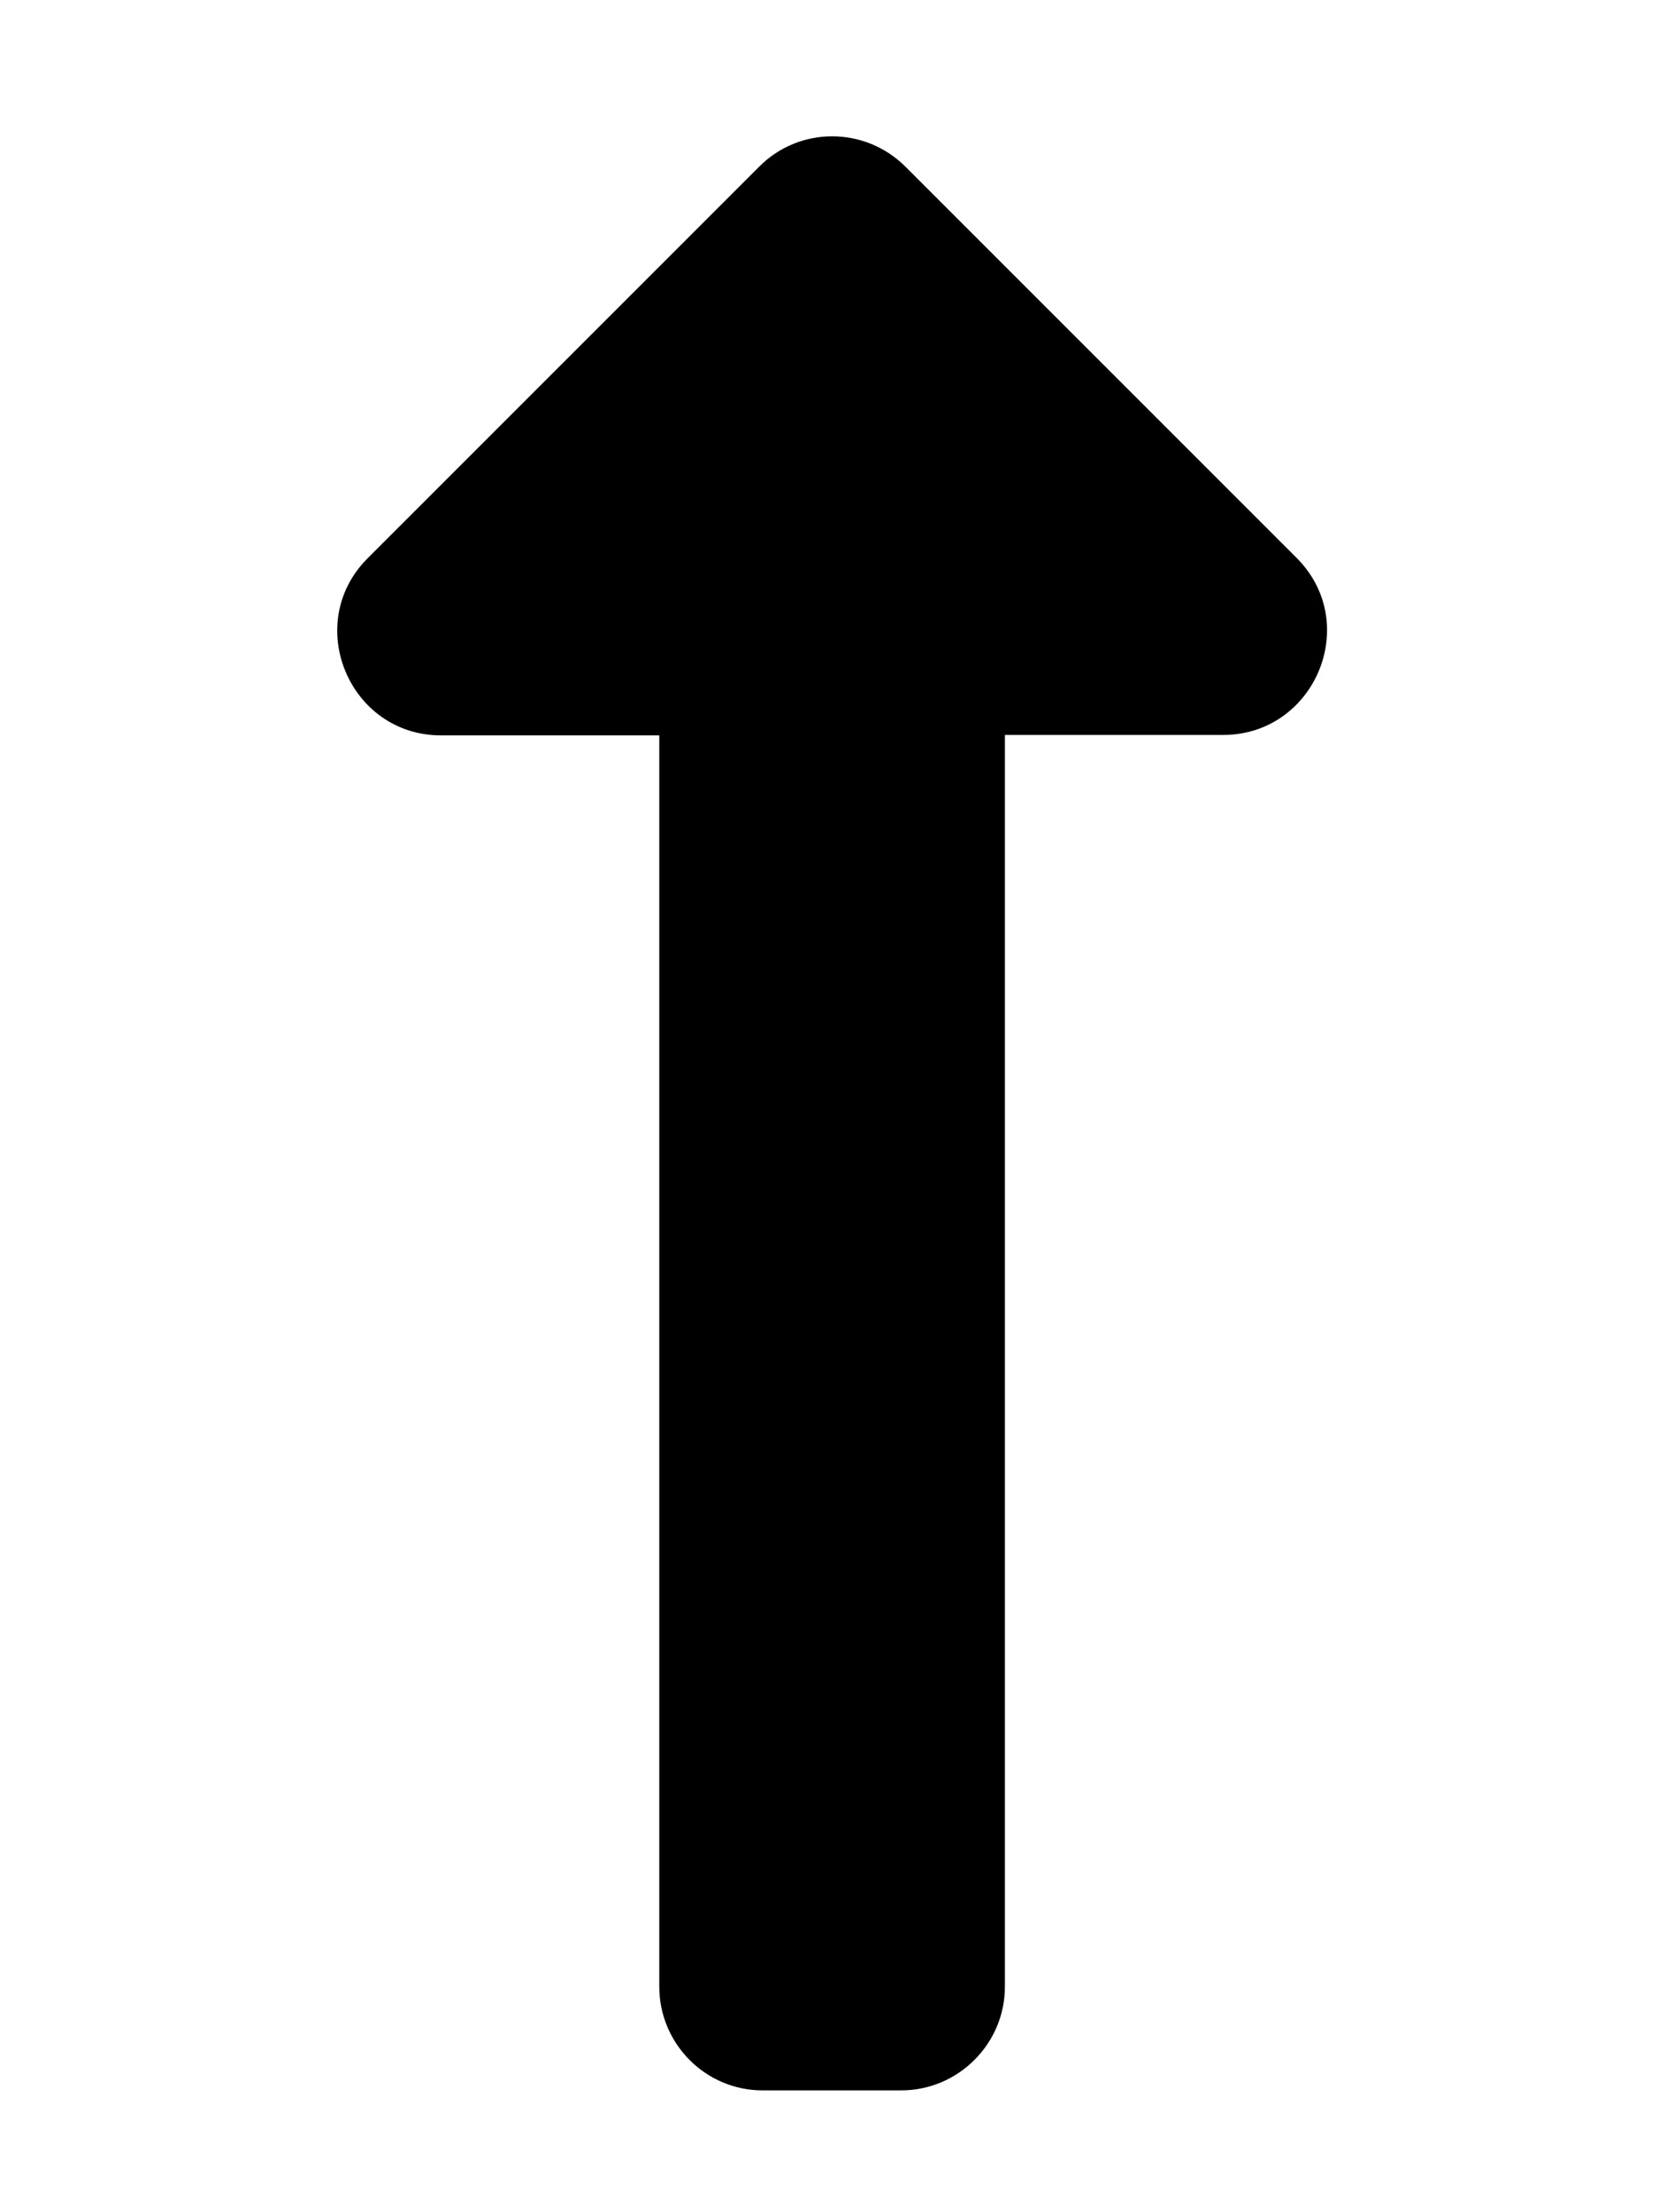 <?xml version="1.0" encoding="UTF-8"?>
<svg id="Layer_1" xmlns="http://www.w3.org/2000/svg" version="1.1" viewBox="0 0 384 512">
  <!-- Generator: Adobe Illustrator 29.5.1, SVG Export Plug-In . SVG Version: 2.1.0 Build 141)  -->
  <path d="M175.6,38.7l-90.5,90.5c-15.1,15.1-4.3,41,17,41h50.5v289.6c0,13.2,10.7,24,23.9,24h32.1c13.2,0,24-10.8,24-24h0c0,0,0-289.7,0-289.7h50.5c21.2,0,32.2-25.8,17-41l-90.5-90.5c-9.4-9.4-24.6-9.4-33.9,0Z"/>
</svg>